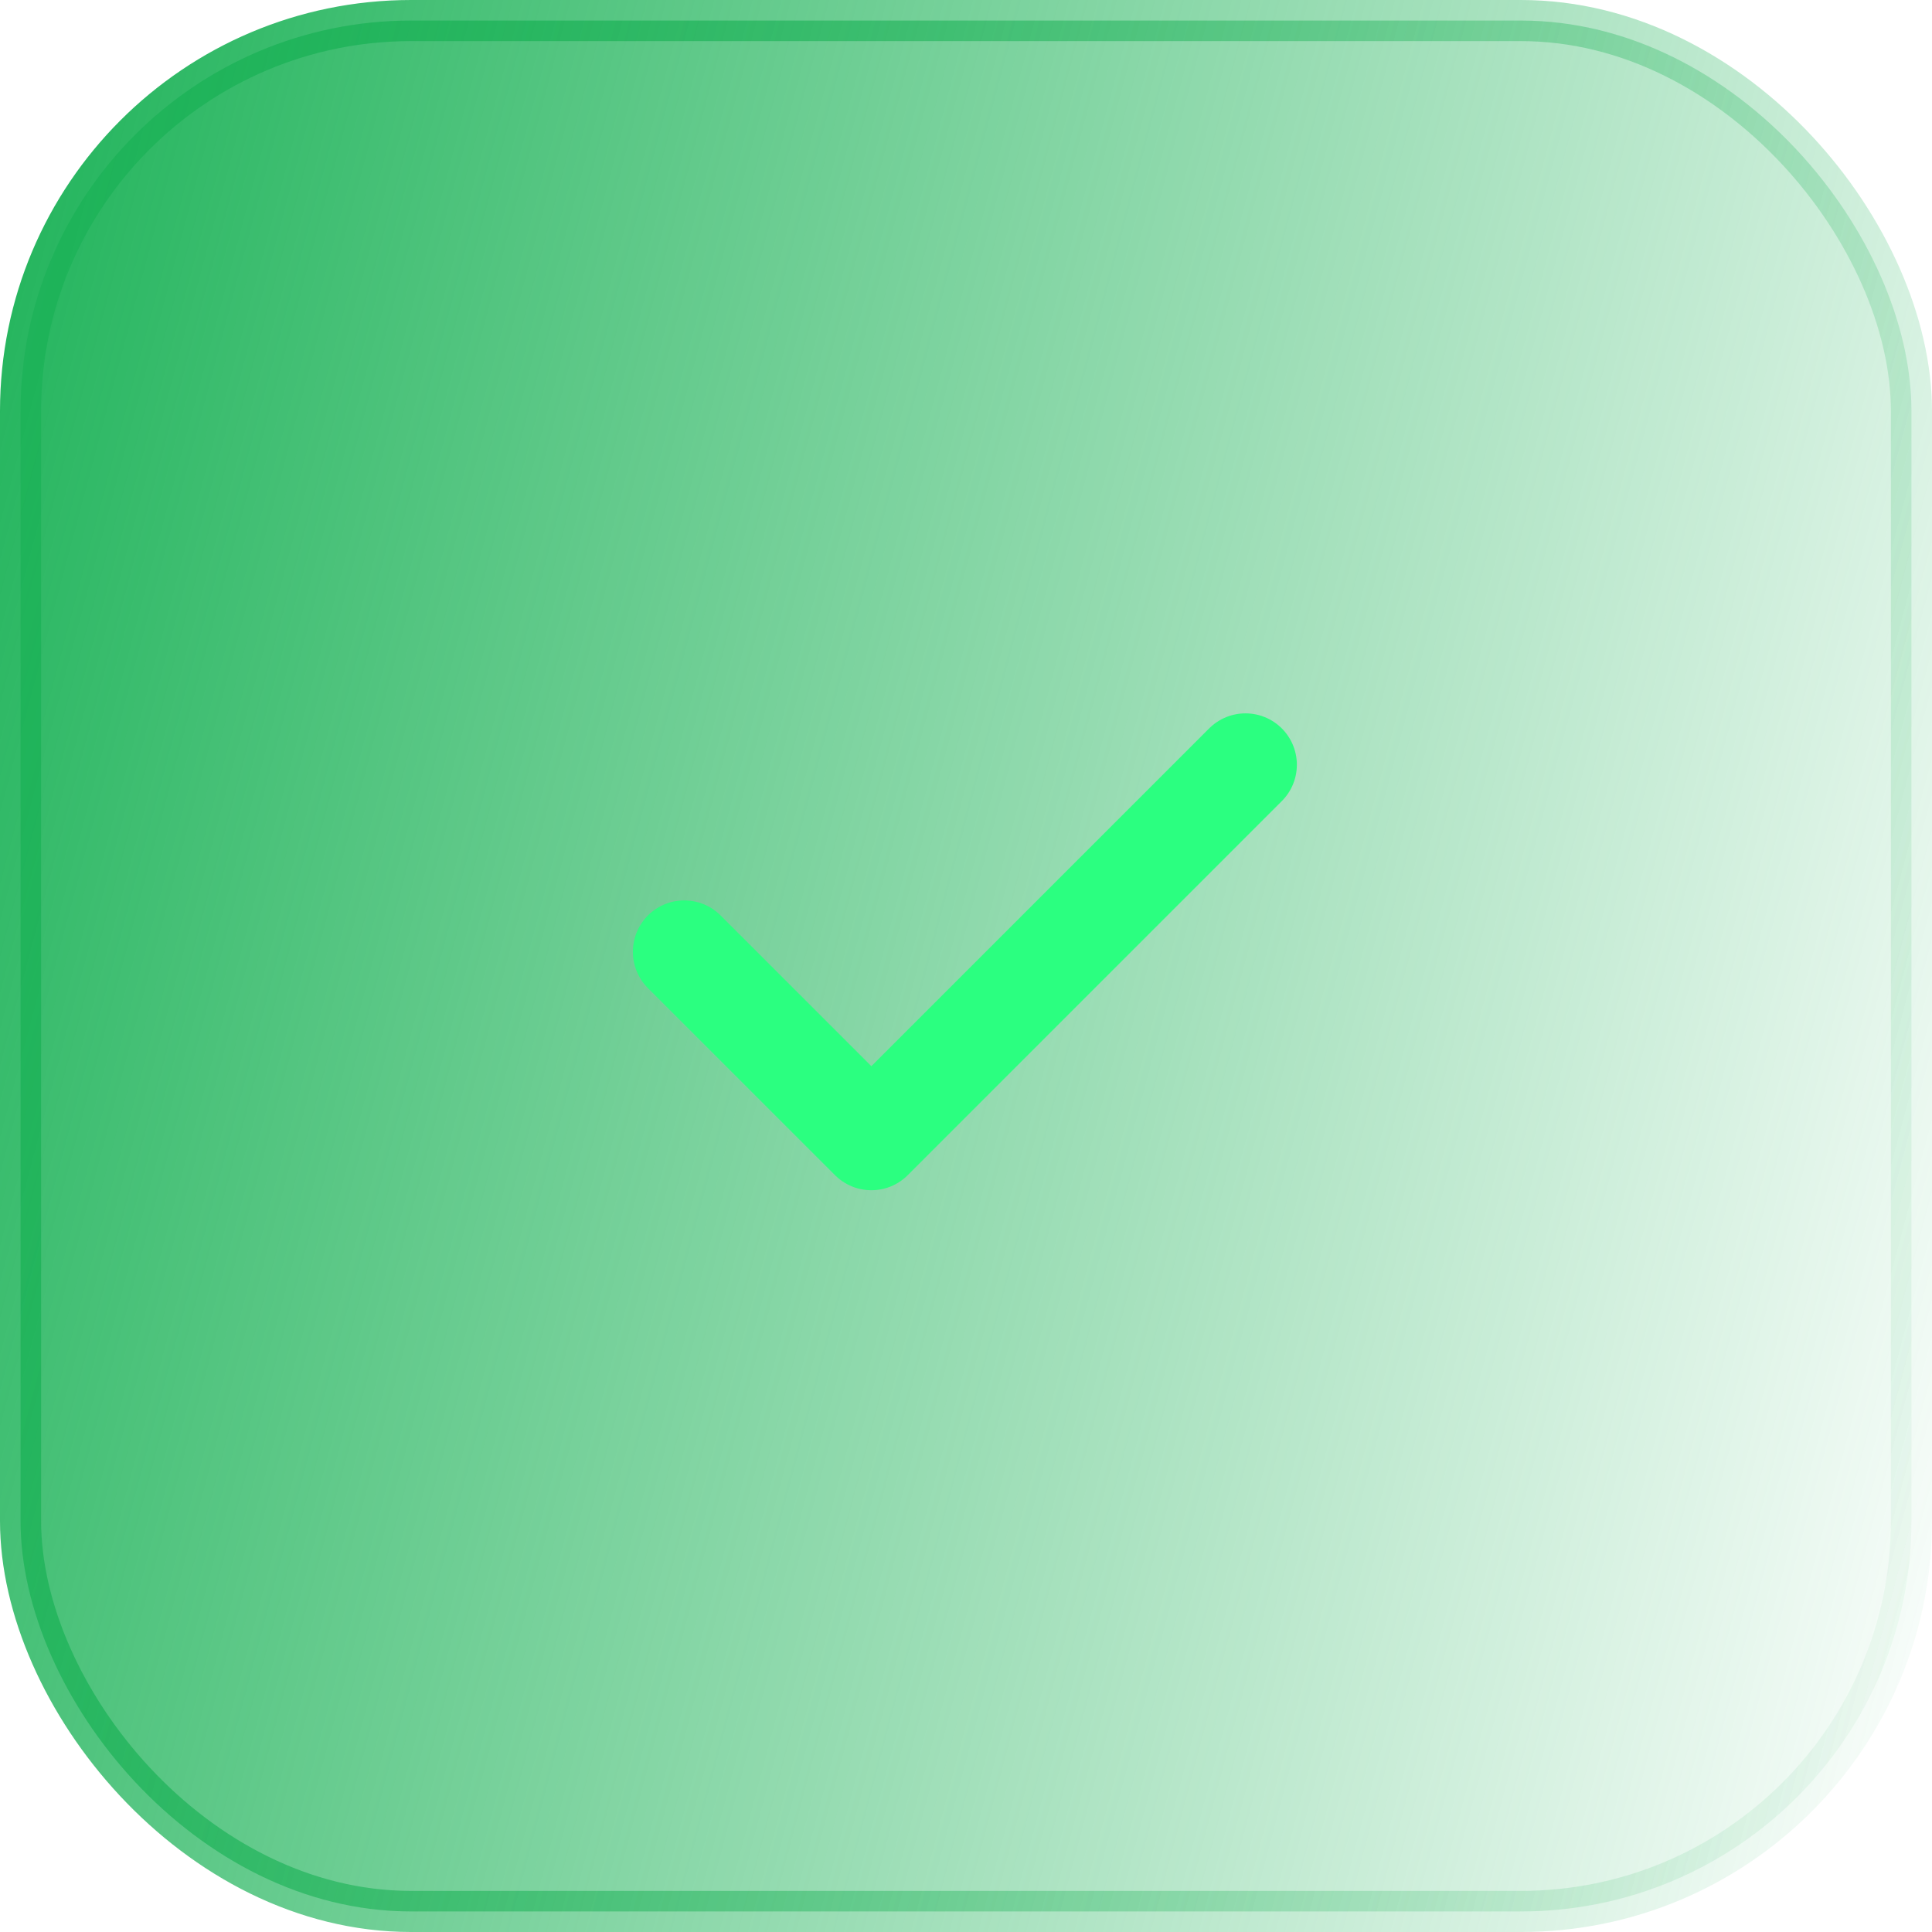 <svg width="47" height="47" viewBox="0 0 47 47" fill="none" xmlns="http://www.w3.org/2000/svg">
<rect x="0.5" y="0.5" width="46" height="46" rx="9.5" fill="url(#paint0_linear_1_2060)" stroke="url(#paint1_linear_1_2060)"/>
<path d="M16.646 23.154L21.198 27.705L30.299 18.604" stroke="#2BFF80" stroke-width="2.5" stroke-linecap="round" stroke-linejoin="round"/>
<defs>
<linearGradient id="paint0_linear_1_2060" x1="0" y1="0" x2="55.56" y2="14.745" gradientUnits="userSpaceOnUse">
<stop stop-color="#1EB359"/>
<stop offset="1" stop-color="#1EB359" stop-opacity="0"/>
</linearGradient>
<linearGradient id="paint1_linear_1_2060" x1="0" y1="0" x2="55.56" y2="14.745" gradientUnits="userSpaceOnUse">
<stop stop-color="#1EB359"/>
<stop offset="1" stop-color="#1EB359" stop-opacity="0"/>
</linearGradient>
</defs>
</svg>
